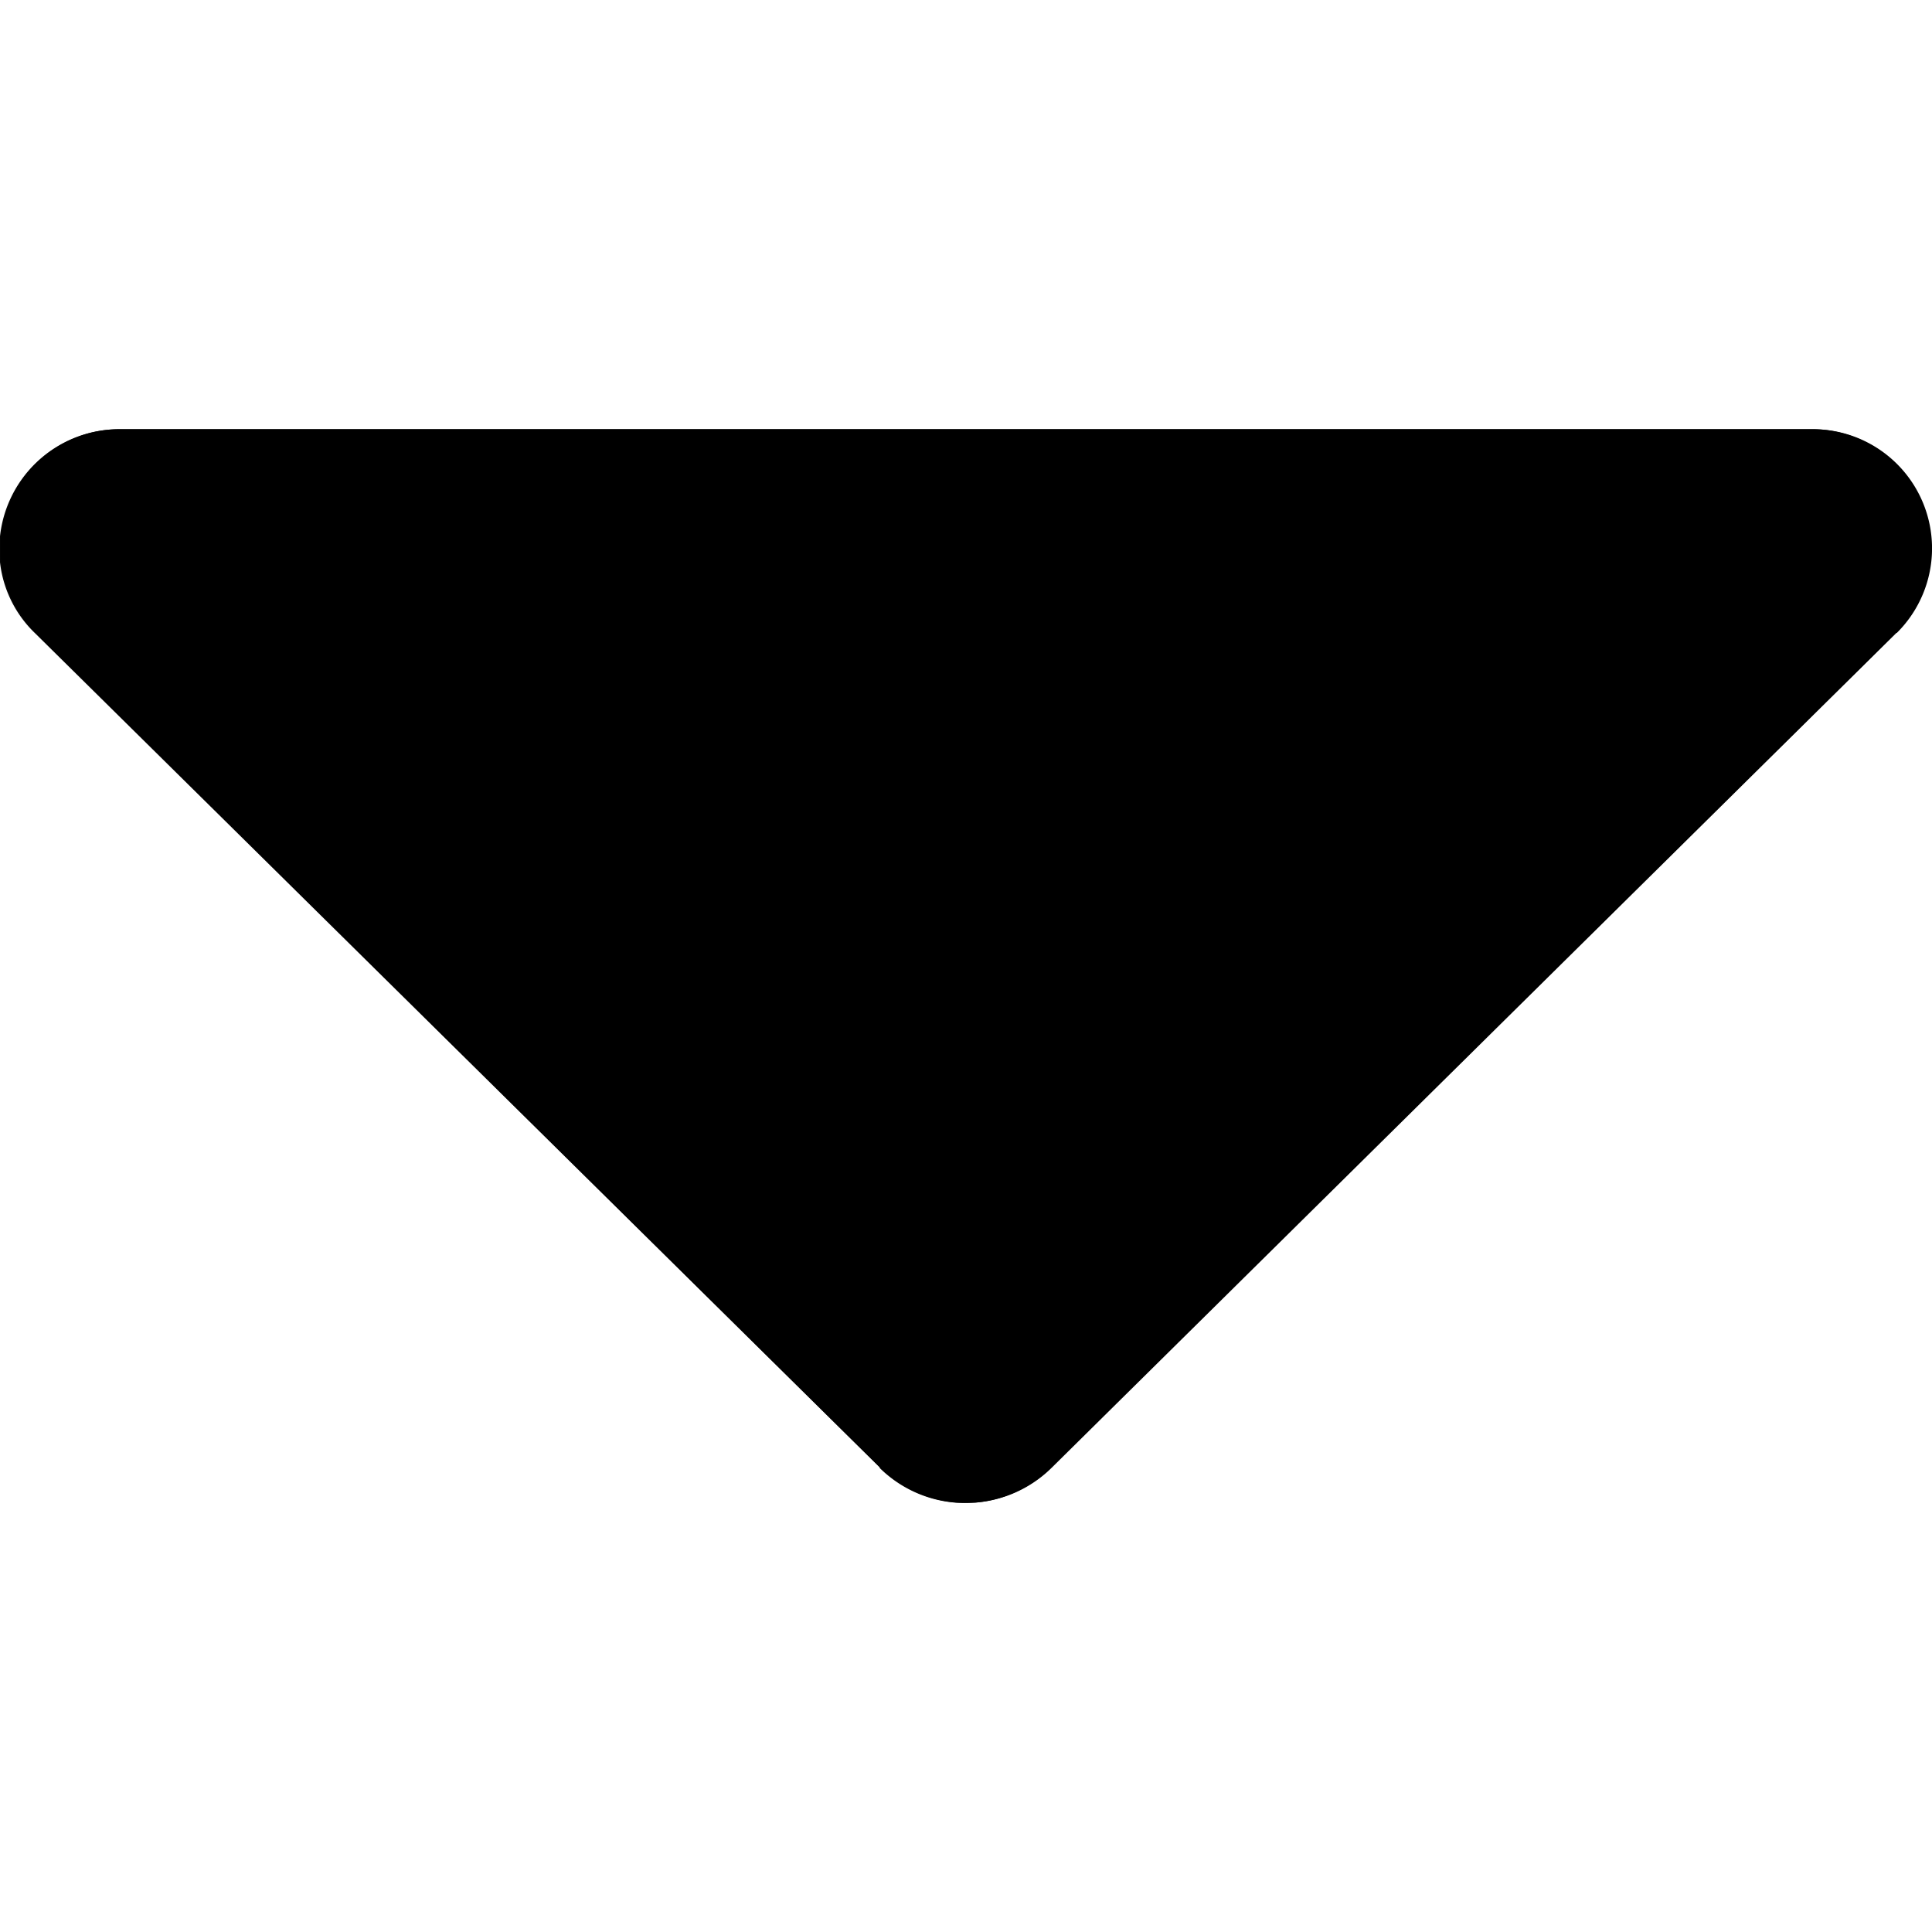 <svg id="SvgjsSvg1001" width="288" height="288" xmlns="http://www.w3.org/2000/svg" version="1.1" xmlns:xlink="http://www.w3.org/1999/xlink" xmlns:svgjs="http://svgjs.com/svgjs">
    <defs id="SvgjsDefs1002"></defs>
    <g id="SvgjsG1008">
        <svg xmlns="http://www.w3.org/2000/svg" width="288" height="288" viewBox="0 0 9 5.001">
            <defs>
                <clipPath id="a">
                    <rect width="9" height="5" fill="#000000" data-name="Rectangle 2161" class="color1f6521 svgShape"></rect>
                </clipPath>
            </defs>
            <g data-name="Vector Smart Object" transform="translate(-677 -231)" fill="#000000" class="color000 svgShape">
                <g data-name="Vector Smart Object" fill="#000000" class="color000 svgShape">
                    <g data-name="Group 3876" transform="translate(677 231)" fill="#000000" class="color000 svgShape">
                        <g clip-path="url(#a)" data-name="Group 3875" fill="#000000" class="color000 svgShape">
                            <path fill="#000000" d="M8.834.949,4.9,4.837a.568.568,0,0,1-.8,0L.166.949A.555.555,0,0,1,.564,0H8.436a.555.555,0,0,1,.4.949" data-name="Path 3269" class="color1f6521 svgShape"></path>
                        </g>
                    </g>
                </g>
                <path fill="#000000" d="M681.1,235.838l-3.937-3.888a.541.541,0,0,1-.166-.371v-.037a.559.559,0,0,1,.564-.542h7.871a.555.555,0,0,1,.4.949l-3.936,3.888a.567.567,0,0,1-.8,0Z" data-name="Color Overlay" opacity=".98" class="color1f6521 svgShape"></path>
            </g>
        </svg>
    </g>
</svg>
